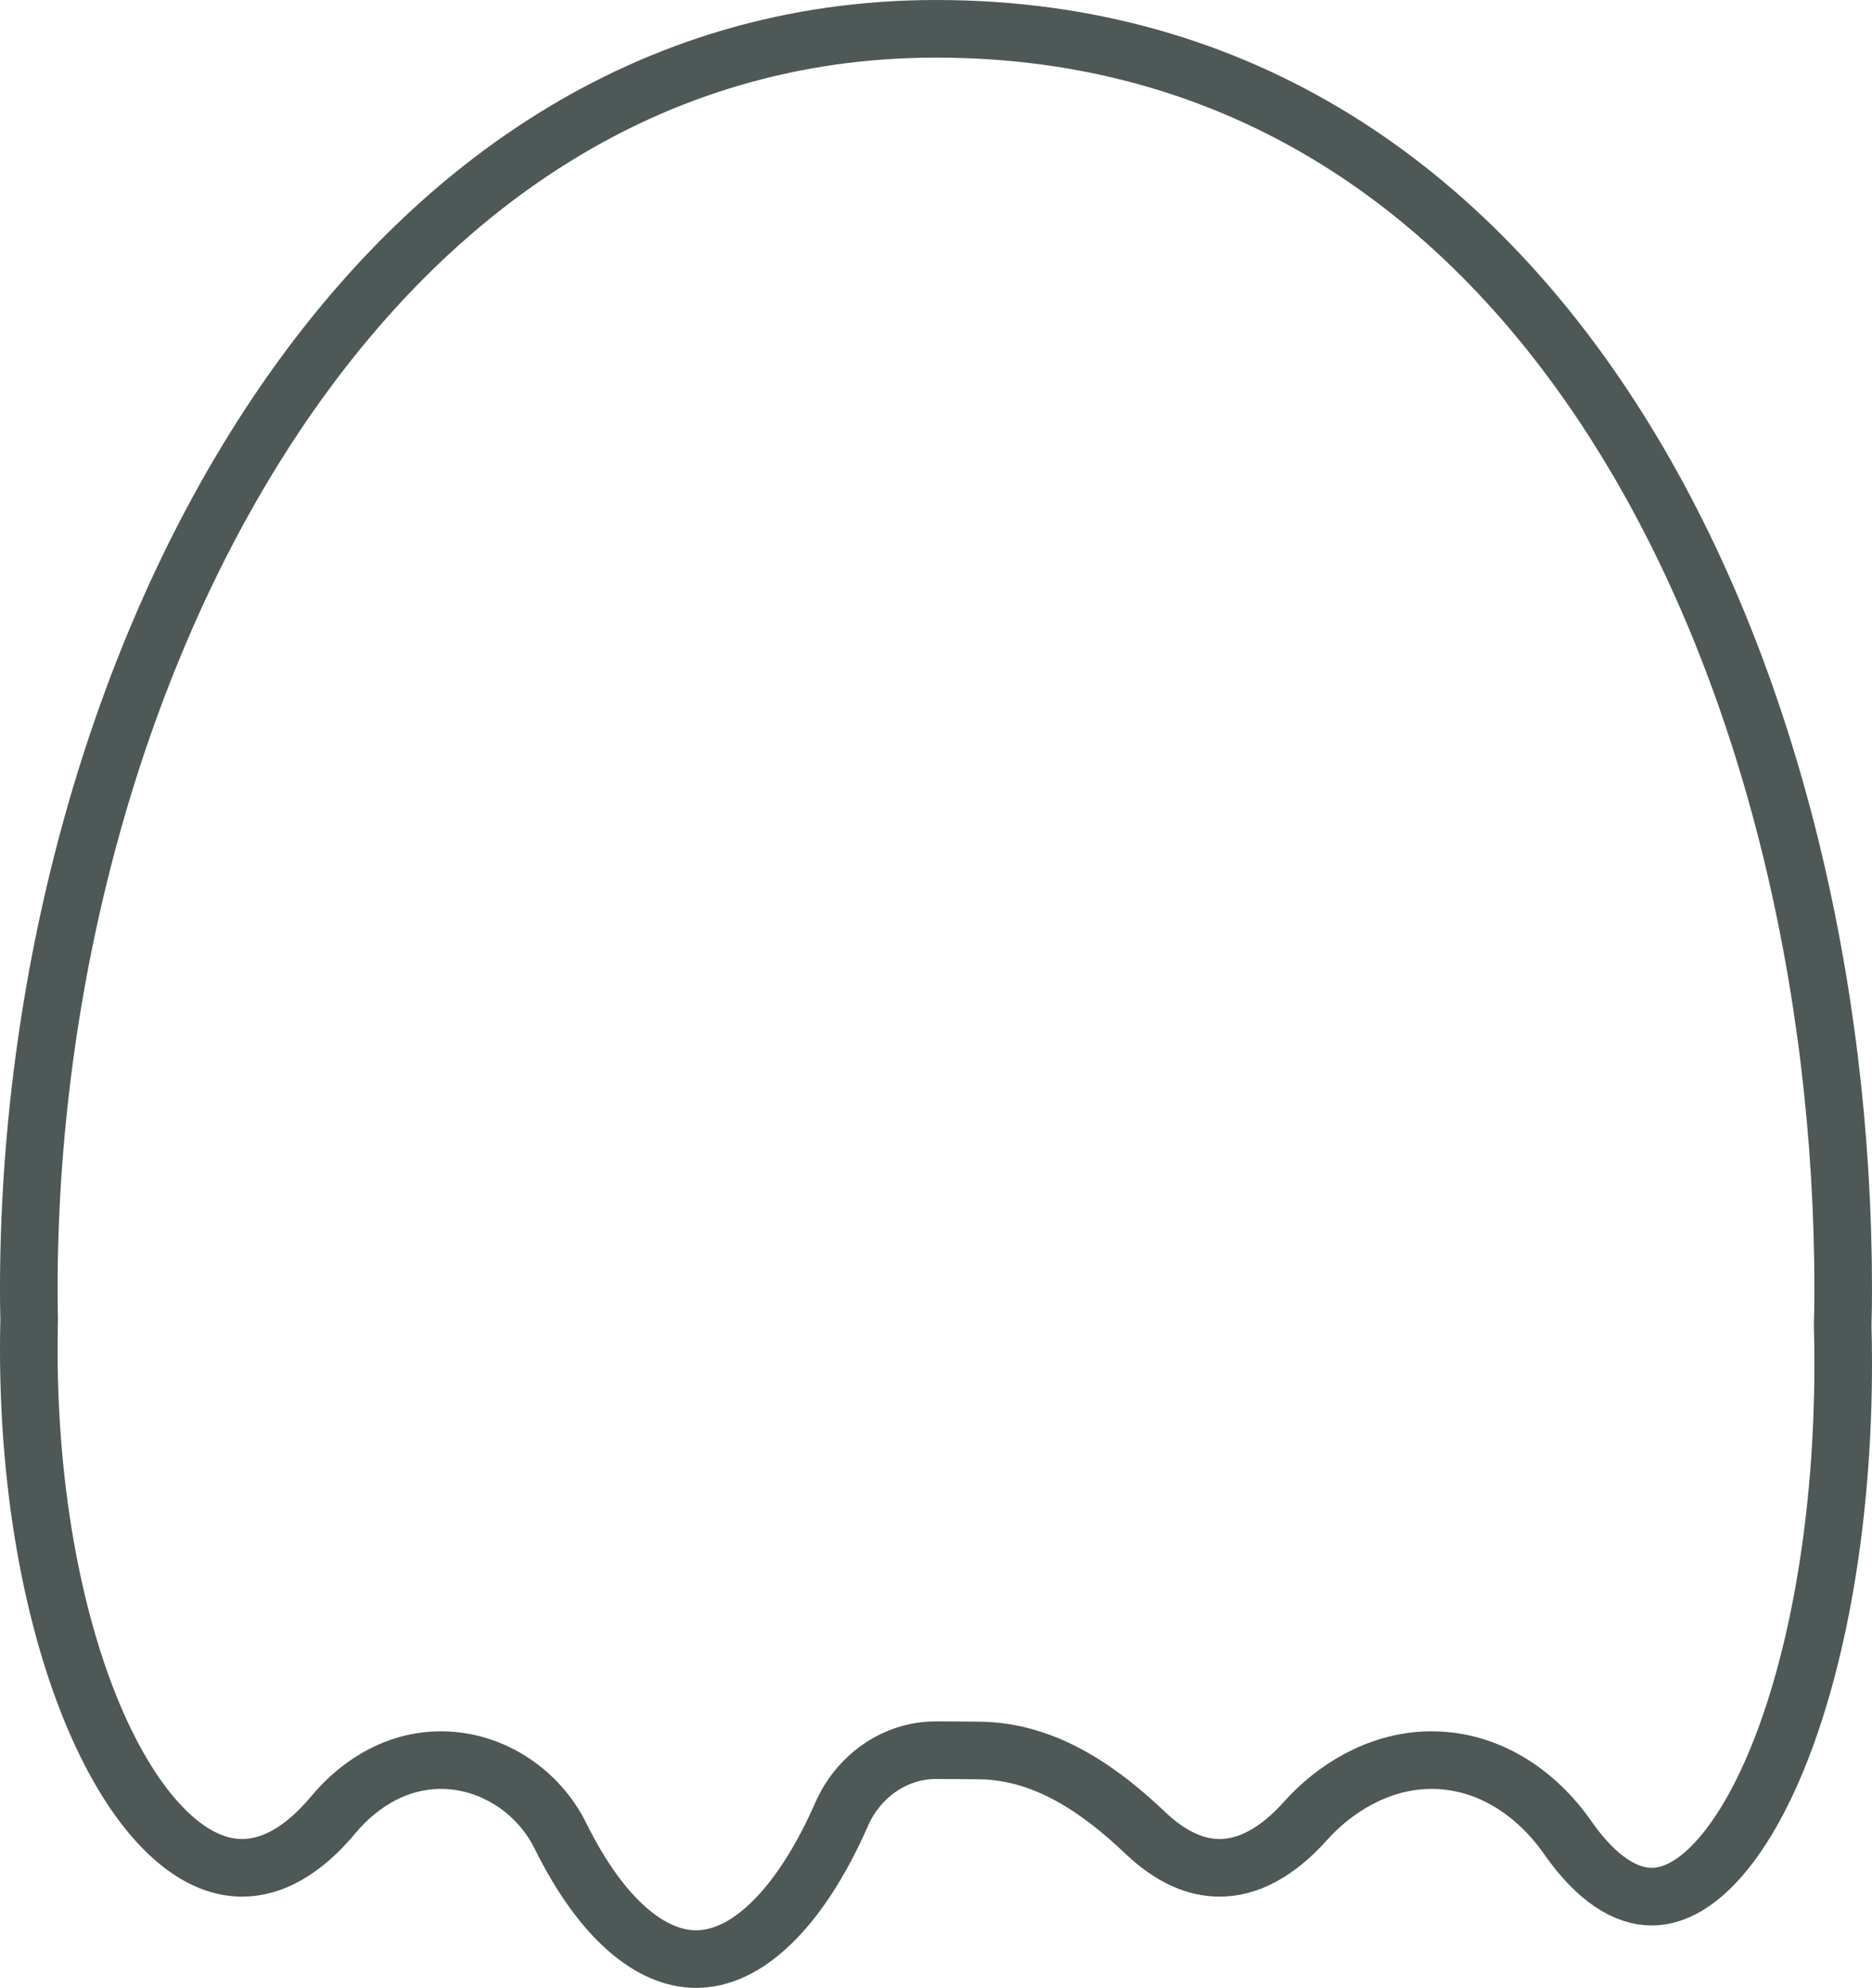 <svg width="390" height="414" viewBox="0 0 390 414" fill="none" xmlns="http://www.w3.org/2000/svg">
<path d="M6.071 274.97L6.074 274.829L6.071 274.688C6.024 272.67 6 270.608 6 268.5C6 204.993 23.259 139.045 55.657 89.159C87.997 39.362 135.059 6 195 6C258.651 6 305.664 39.436 337.029 89.095C368.504 138.926 384 204.87 384 268.5C384 271.025 383.966 273.486 383.898 275.883L383.893 276.047L383.898 276.21C383.965 278.784 384 281.382 384 284C384 315.753 378.939 344.226 370.968 364.54C366.975 374.715 362.37 382.543 357.562 387.725C352.762 392.9 348.204 395 344.091 395C338.803 395 332.714 391.462 326.545 382.623C320.024 373.279 309.586 366.089 297.024 366.59C287.042 366.987 278.084 372.395 271.969 379.233C265.928 385.988 259.842 389 254.091 389C249.118 389 243.929 386.763 238.701 381.803C229.942 373.493 218.414 364.745 204.154 364.561C201.122 364.522 198.07 364.5 195 364.5C186.07 364.5 178.671 370.246 175.346 377.829C170.975 387.796 165.912 395.492 160.588 400.613C155.294 405.706 150.035 408 145 408C135.713 408 125.449 399.91 116.752 382.333C112.319 373.373 103.176 366.998 92.914 366.587C83.206 366.198 75.029 371.244 69.479 377.904C63.08 385.585 56.569 389 50.455 389C45.449 389 40.224 386.733 34.961 381.704C29.668 376.645 24.628 369.04 20.264 359.182C11.545 339.481 6 311.845 6 281C6 278.977 6.024 276.966 6.071 274.97Z" stroke="#4E5856" stroke-width="12"/>
</svg>
